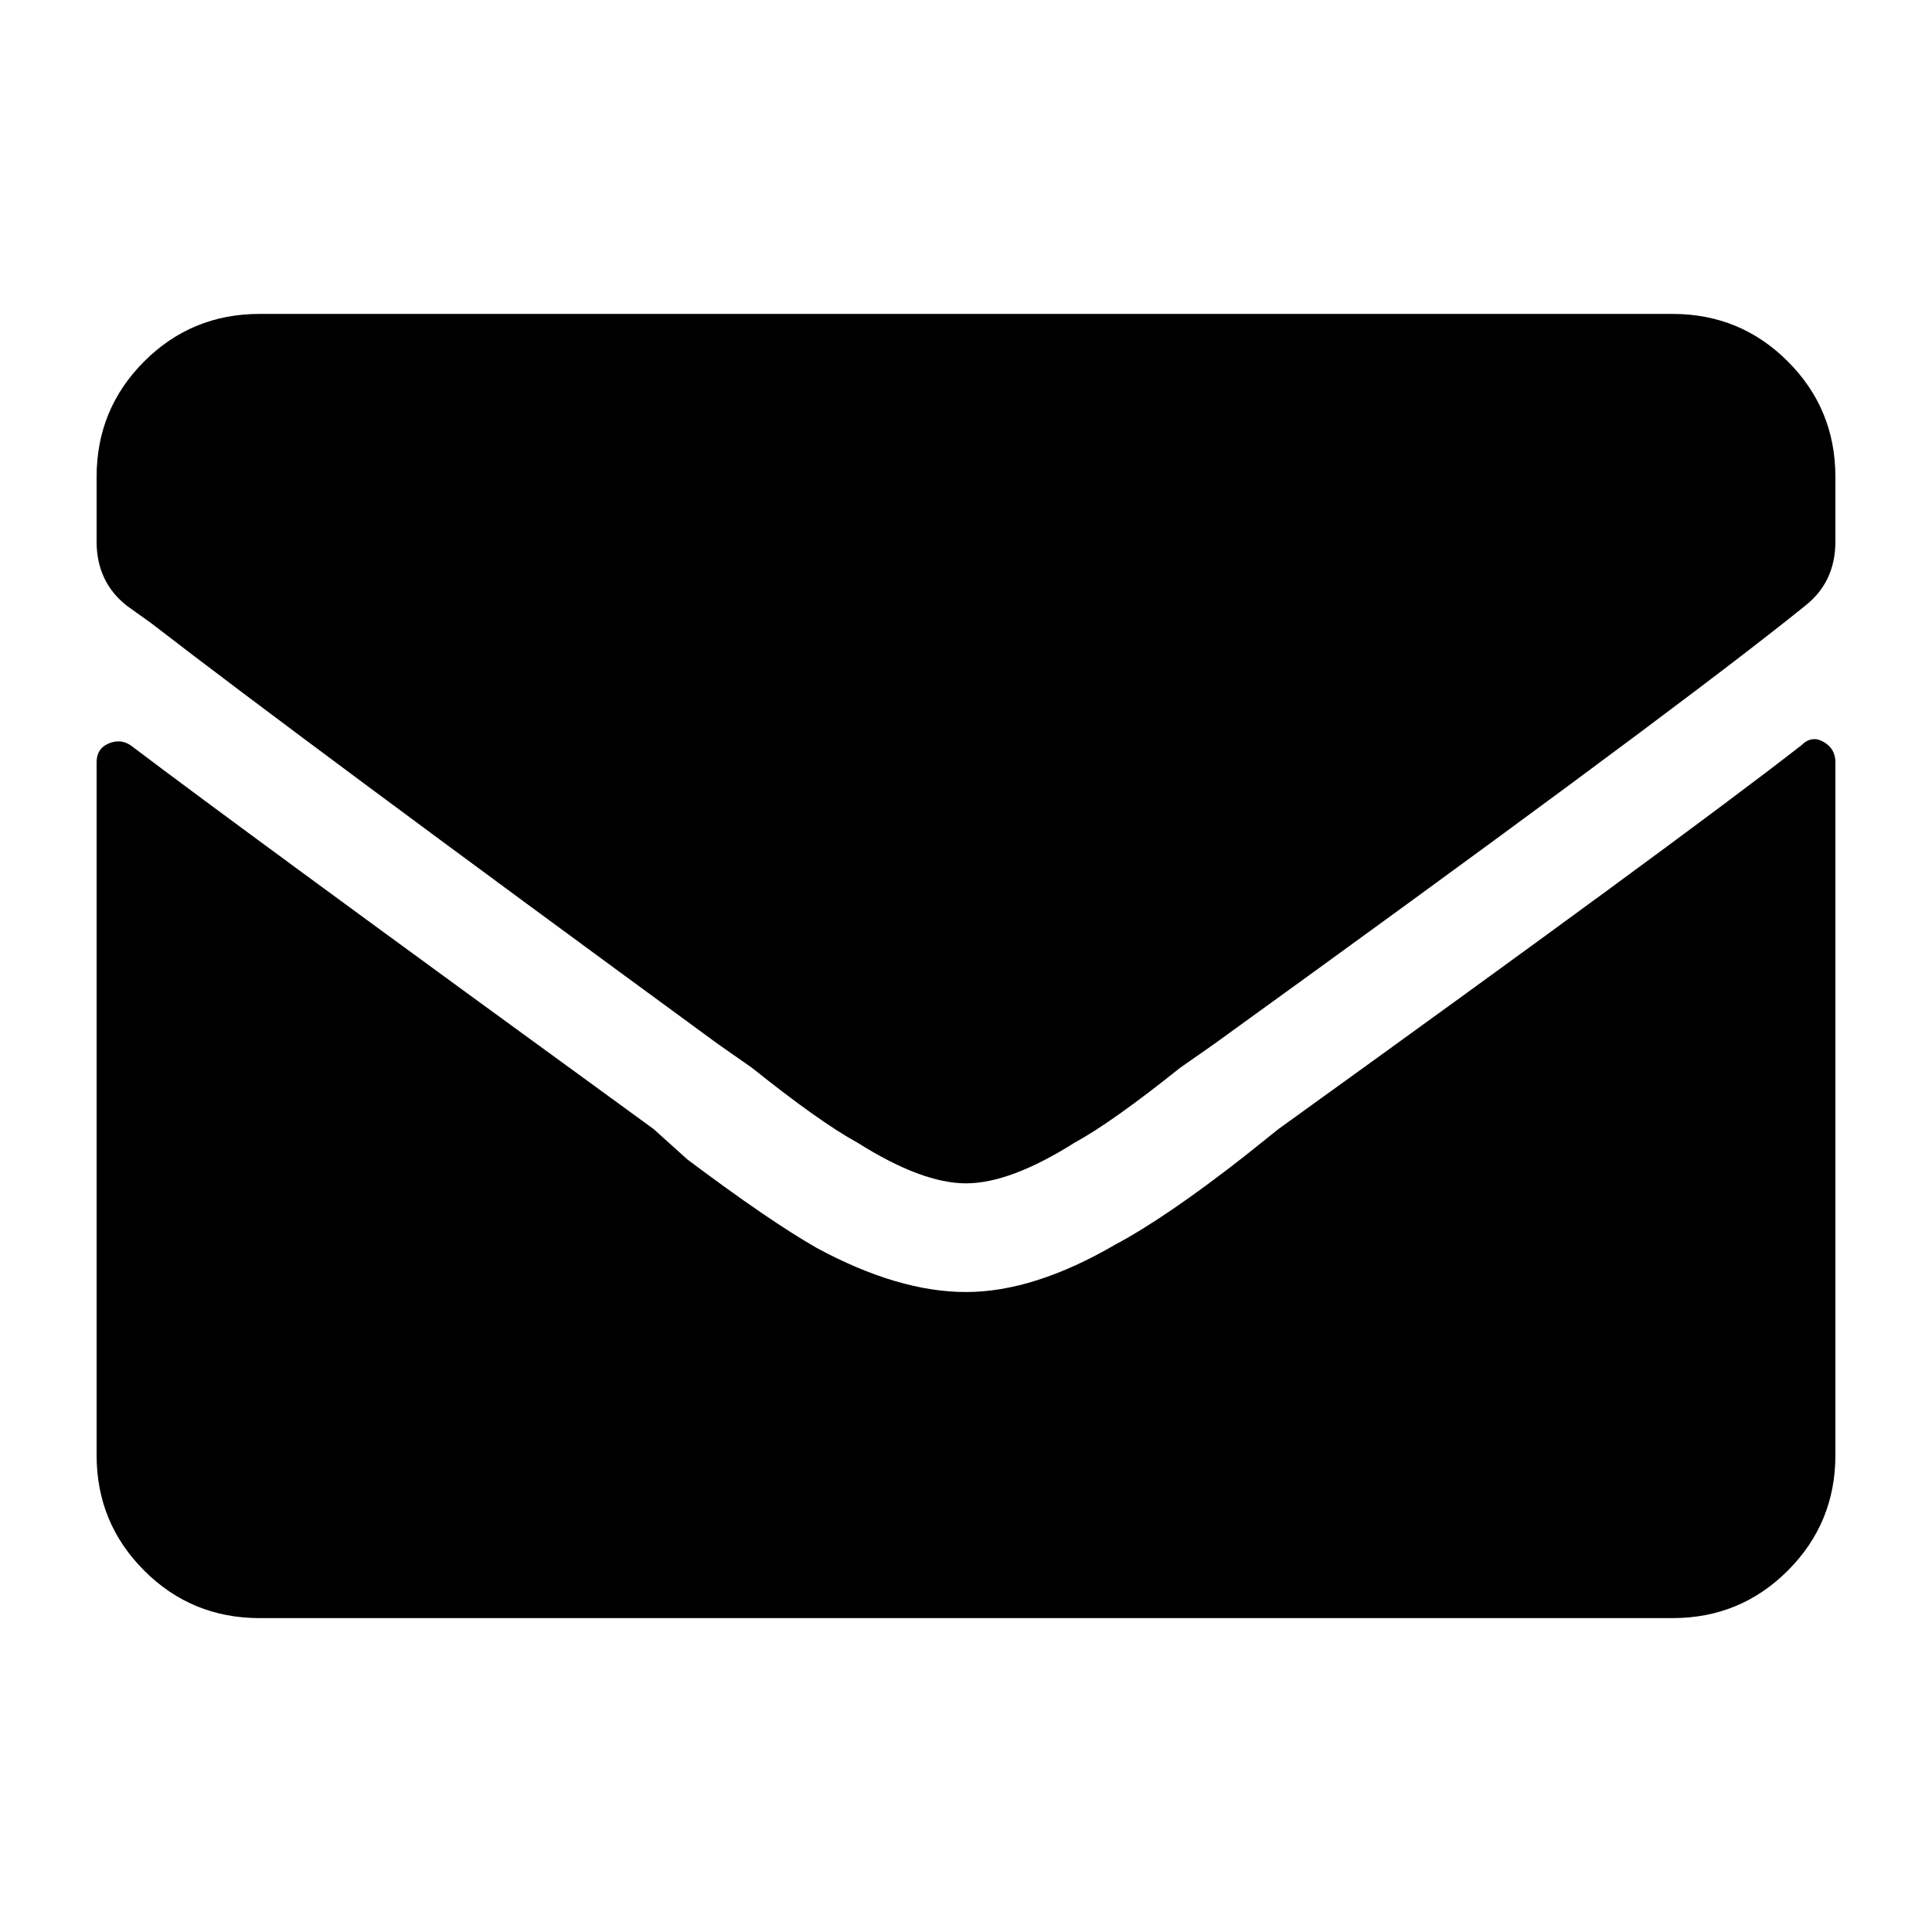 <?xml version="1.0" encoding="utf-8"?>
<!-- Generator: Adobe Illustrator 15.0.0, SVG Export Plug-In . SVG Version: 6.00 Build 0)  -->
<!DOCTYPE svg PUBLIC "-//W3C//DTD SVG 1.1//EN" "http://www.w3.org/Graphics/SVG/1.1/DTD/svg11.dtd">
<svg version="1.1" id="Layer_1" xmlns="http://www.w3.org/2000/svg" xmlns:xlink="http://www.w3.org/1999/xlink" x="0px" y="0px"
	 width="100px" height="100px" viewBox="0 0 100 100" enable-background="new 0 0 100 100" xml:space="preserve">
<g>
	<path d="M50.002,61.25c-1.523,0-3.398-0.703-5.625-2.109c-1.289-0.703-3.106-1.992-5.45-3.867l-1.758-1.23
		C22.755,43.496,12.969,36.23,7.813,32.246l-1.23-0.879C5.528,30.546,5,29.433,5,28.026v-3.34c0-2.344,0.821-4.336,2.461-5.977
		c1.641-1.641,3.633-2.461,5.977-2.461h73.128c2.344,0,4.332,0.82,5.973,2.461C94.18,20.351,95,22.343,95,24.687v3.34
		c0,1.406-0.527,2.52-1.582,3.34l-0.879,0.704c-5.035,3.984-14.938,11.309-29.704,21.973l-1.758,1.23
		c-2.345,1.875-4.161,3.164-5.45,3.867C53.4,60.547,51.525,61.25,50.002,61.25z M93.242,38.574
		c-4.215,3.281-13.239,9.903-27.067,19.864l-1.758,1.406c-2.695,2.109-4.922,3.633-6.681,4.57c-2.813,1.641-5.391,2.461-7.734,2.461
		s-4.922-0.762-7.734-2.285c-1.641-0.938-3.868-2.461-6.68-4.57l-1.758-1.582C19.649,48.125,10.625,41.503,6.758,38.574
		c-0.352-0.234-0.732-0.264-1.143-0.088C5.205,38.662,5,38.984,5,39.453v35.862c0,2.344,0.821,4.336,2.461,5.977
		s3.633,2.461,5.977,2.461h73.128c2.344,0,4.332-0.82,5.973-2.461S95,77.658,95,75.314V39.453c0-0.469-0.205-0.82-0.615-1.055
		S93.594,38.222,93.242,38.574z"/>
</g>
</svg>
